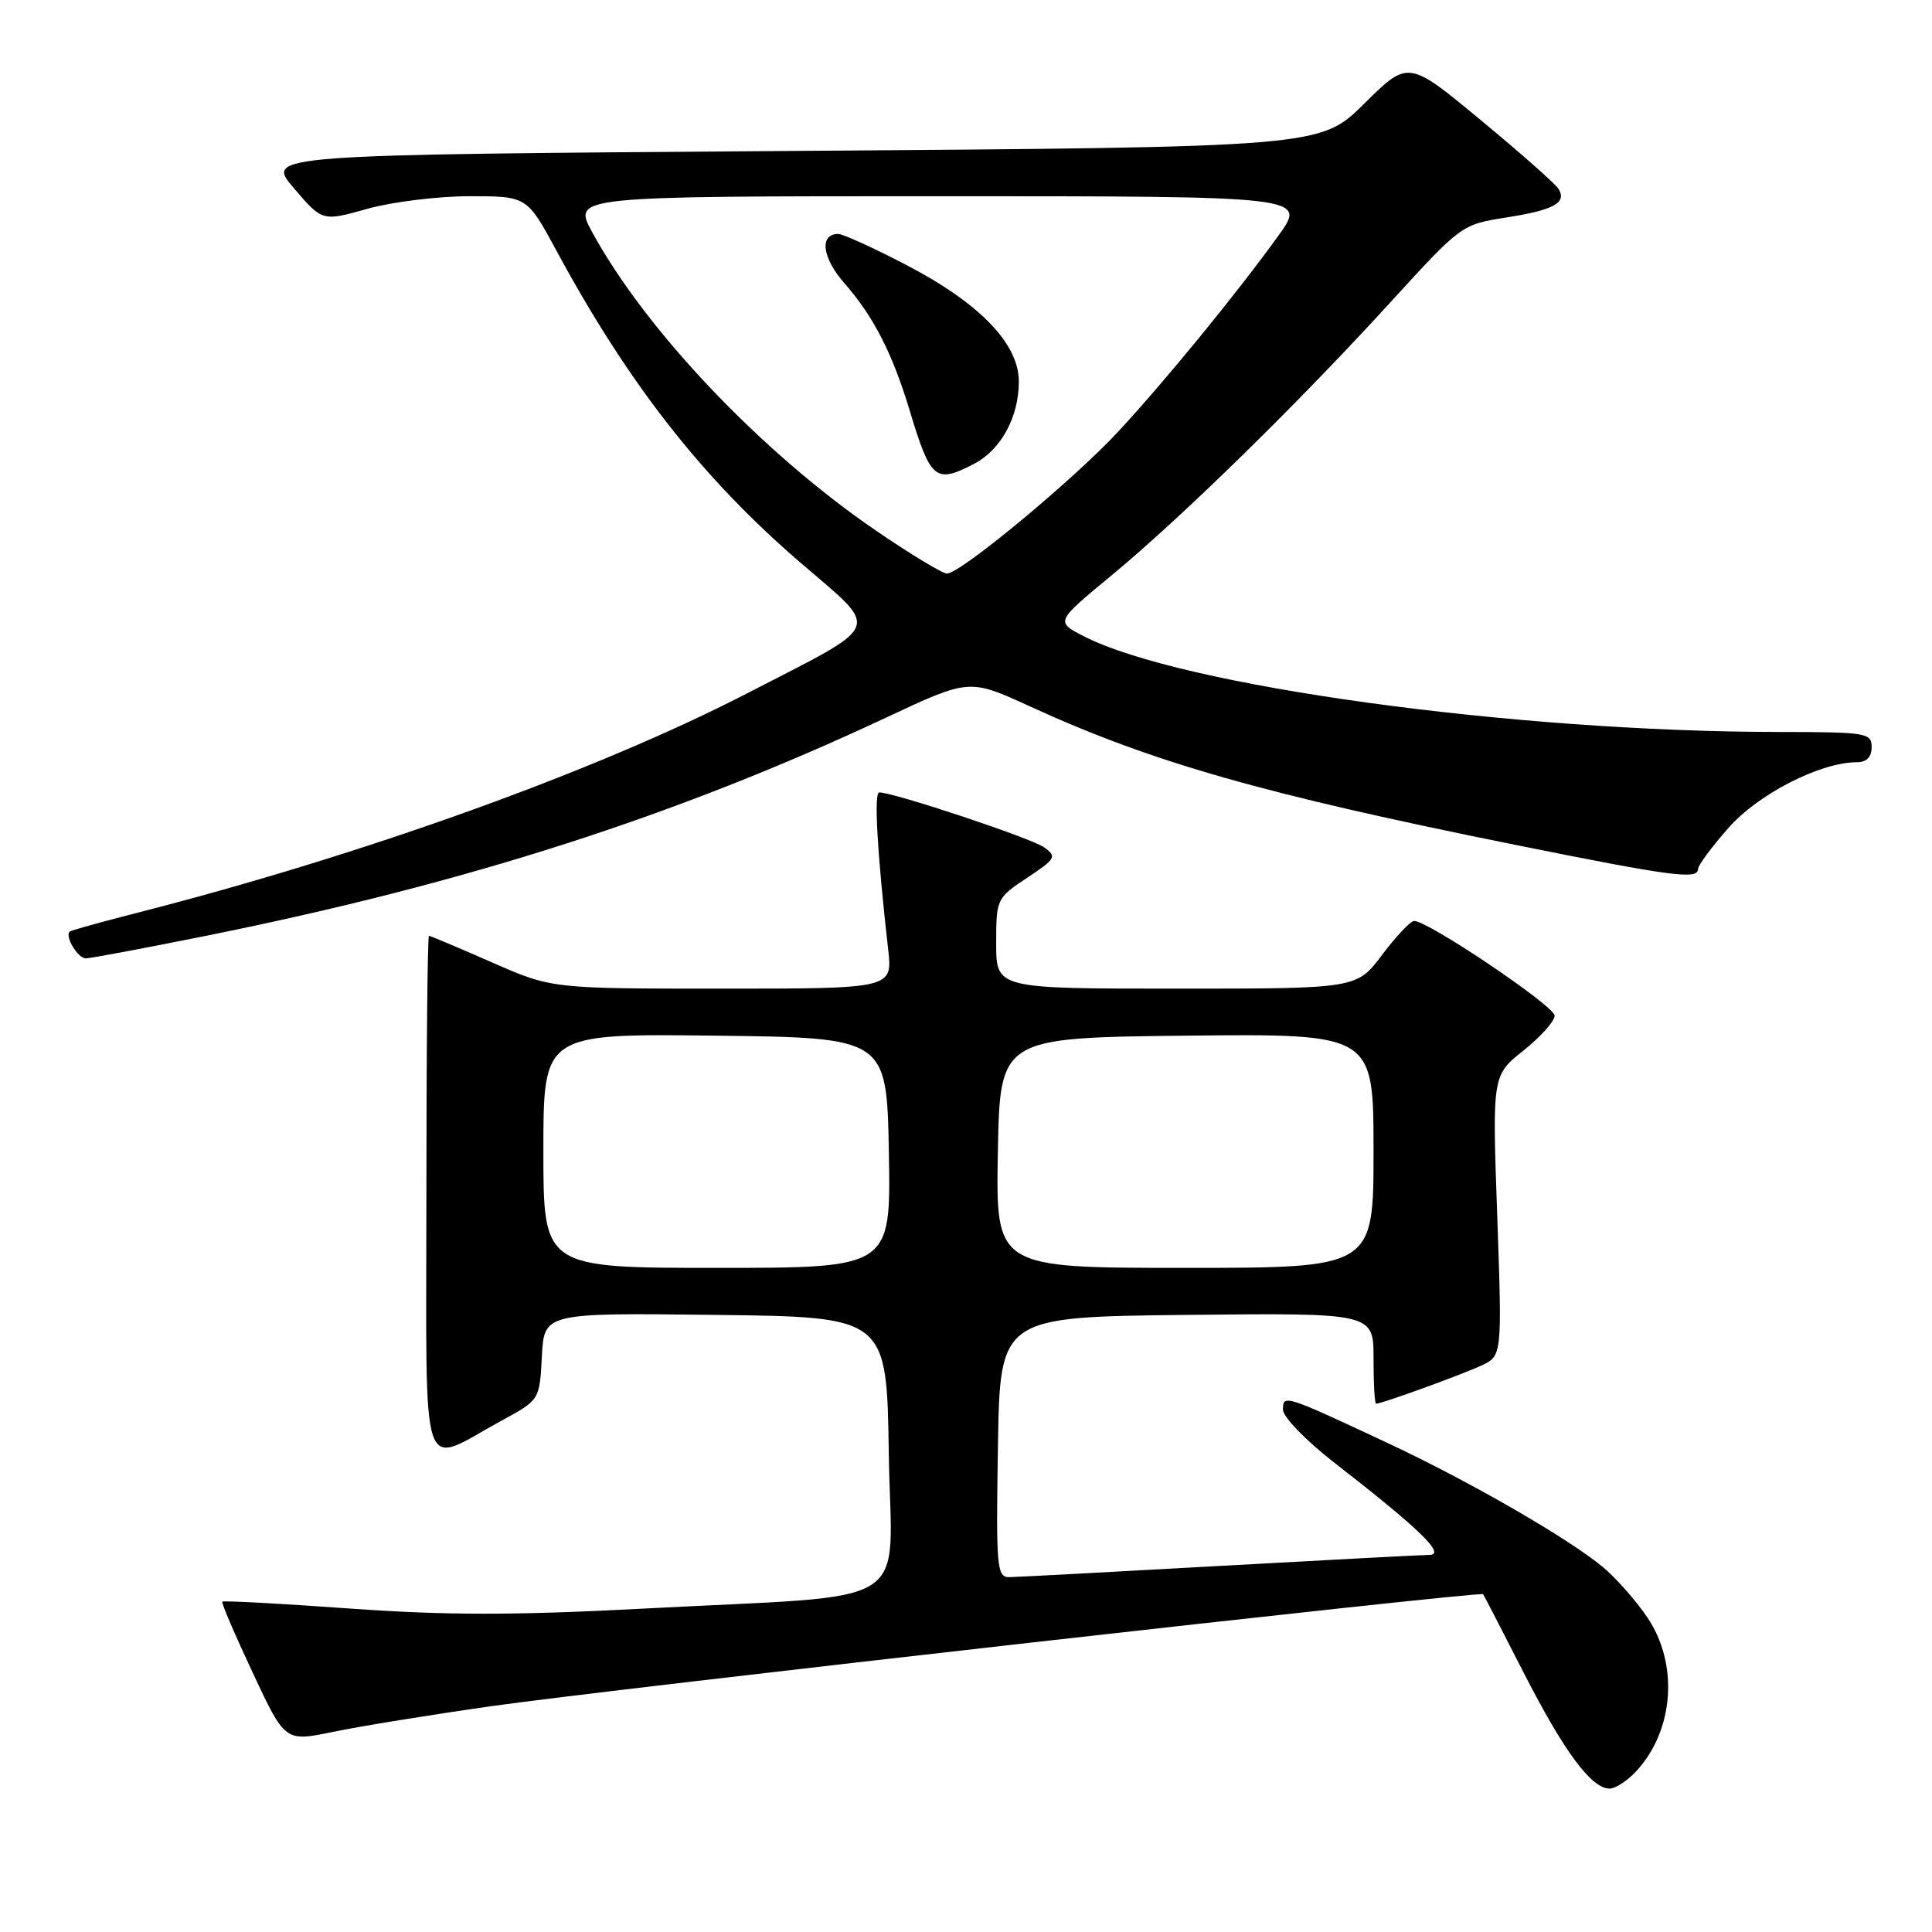 <?xml version="1.0" encoding="UTF-8" standalone="no"?>
<!DOCTYPE svg PUBLIC "-//W3C//DTD SVG 1.1//EN" "http://www.w3.org/Graphics/SVG/1.1/DTD/svg11.dtd" >
<svg xmlns="http://www.w3.org/2000/svg" xmlns:xlink="http://www.w3.org/1999/xlink" version="1.1" viewBox="0 0 256 256">
 <g >
 <path fill="currentColor"
d=" M 216.76 234.75 C 221.83 229.33 222.48 220.47 218.25 214.27 C 216.74 212.05 214.11 209.07 212.41 207.66 C 207.82 203.84 194.76 196.31 184.00 191.27 C 170.16 184.79 170.00 184.74 170.00 186.79 C 170.00 187.74 173.02 190.87 176.75 193.77 C 188.11 202.59 191.62 206.00 189.42 206.03 C 188.36 206.04 175.80 206.71 161.50 207.50 C 147.20 208.30 134.70 208.97 133.73 208.98 C 132.09 209.00 131.97 207.71 132.23 191.75 C 132.50 174.50 132.50 174.50 157.25 174.23 C 182.00 173.97 182.00 173.97 182.00 179.98 C 182.00 183.29 182.15 186.00 182.34 186.00 C 183.08 186.00 193.65 182.17 196.27 180.95 C 199.04 179.66 199.04 179.66 198.39 161.08 C 197.73 142.50 197.73 142.50 201.87 139.20 C 204.14 137.39 206.00 135.31 206.00 134.58 C 206.00 133.31 189.16 121.97 187.37 122.03 C 186.89 122.05 184.98 124.07 183.13 126.53 C 179.77 131.00 179.77 131.00 155.88 131.00 C 132.00 131.00 132.00 131.00 132.00 125.01 C 132.00 119.12 132.06 118.99 136.09 116.32 C 139.89 113.80 140.06 113.51 138.36 112.28 C 136.74 111.09 118.45 105.00 116.50 105.00 C 115.78 105.00 116.24 113.03 117.68 125.75 C 118.28 131.00 118.28 131.00 95.69 131.00 C 73.10 131.00 73.10 131.00 65.14 127.50 C 60.76 125.58 57.02 124.00 56.84 124.00 C 56.65 124.00 56.50 139.46 56.50 158.36 C 56.50 197.35 55.45 194.23 66.50 188.22 C 71.50 185.50 71.50 185.50 71.80 179.73 C 72.10 173.96 72.10 173.96 94.80 174.23 C 117.50 174.50 117.50 174.50 117.77 192.61 C 118.09 213.65 121.97 211.20 85.24 213.15 C 68.09 214.05 59.15 214.05 46.35 213.14 C 37.20 212.48 29.60 212.07 29.46 212.23 C 29.31 212.38 31.13 216.62 33.49 221.65 C 37.77 230.80 37.77 230.80 44.14 229.48 C 47.64 228.75 57.02 227.23 65.00 226.09 C 80.70 223.85 196.18 210.81 196.52 211.24 C 196.63 211.38 199.05 216.07 201.90 221.65 C 207.23 232.08 210.87 237.00 213.28 237.00 C 214.03 237.00 215.60 235.99 216.76 234.75 Z  M 27.50 123.96 C 61.84 117.04 89.58 108.13 117.47 95.06 C 128.44 89.92 128.44 89.92 136.47 93.60 C 152.67 101.02 167.43 105.23 200.70 111.93 C 221.62 116.15 225.00 116.59 225.00 115.14 C 225.00 114.67 226.81 112.22 229.03 109.70 C 232.99 105.20 241.21 101.00 246.04 101.00 C 247.33 101.00 248.00 100.32 248.00 99.00 C 248.00 97.11 247.33 97.00 235.75 96.99 C 200.48 96.97 156.47 90.91 143.60 84.30 C 139.86 82.38 139.86 82.38 147.23 76.29 C 156.57 68.57 171.97 53.49 184.17 40.13 C 193.60 29.80 193.66 29.75 199.57 28.82 C 205.91 27.83 207.66 26.87 206.50 25.01 C 206.11 24.37 201.47 20.27 196.19 15.90 C 186.60 7.96 186.60 7.96 180.77 13.73 C 174.94 19.50 174.94 19.50 105.05 20.00 C 35.16 20.50 35.16 20.50 38.93 24.92 C 42.71 29.35 42.71 29.35 48.67 27.67 C 51.95 26.75 58.05 26.00 62.23 26.00 C 69.83 26.00 69.83 26.00 73.75 33.25 C 83.28 50.86 93.01 63.30 106.00 74.50 C 116.78 83.79 117.33 82.41 99.00 91.87 C 79.00 102.19 47.98 113.35 17.95 121.01 C 13.30 122.20 9.38 123.29 9.23 123.44 C 8.57 124.09 10.32 127.00 11.36 126.99 C 11.99 126.99 19.25 125.62 27.50 123.96 Z  M 72.00 152.48 C 72.00 136.96 72.00 136.96 94.75 137.23 C 117.50 137.50 117.50 137.50 117.78 152.75 C 118.05 168.00 118.05 168.00 95.03 168.00 C 72.00 168.00 72.00 168.00 72.00 152.48 Z  M 132.22 152.75 C 132.50 137.50 132.50 137.50 157.25 137.23 C 182.00 136.97 182.00 136.97 182.00 152.48 C 182.00 168.00 182.00 168.00 156.97 168.00 C 131.95 168.00 131.95 168.00 132.22 152.75 Z  M 116.03 70.28 C 100.91 59.94 85.55 43.77 78.46 30.75 C 75.88 26.00 75.88 26.00 124.52 26.00 C 173.17 26.00 173.17 26.00 169.38 31.25 C 163.82 38.95 154.48 50.37 148.19 57.17 C 142.25 63.57 127.27 76.00 125.48 76.00 C 124.88 76.00 120.63 73.43 116.03 70.28 Z  M 129.03 61.48 C 132.63 59.62 135.00 55.28 135.00 50.55 C 135.00 45.54 129.80 40.16 120.07 35.10 C 115.74 32.84 111.69 31.00 111.07 31.00 C 108.53 31.00 108.93 34.16 111.89 37.53 C 115.76 41.94 118.25 46.80 120.57 54.50 C 123.31 63.57 123.96 64.11 129.03 61.48 Z "/>
</g>
</svg>